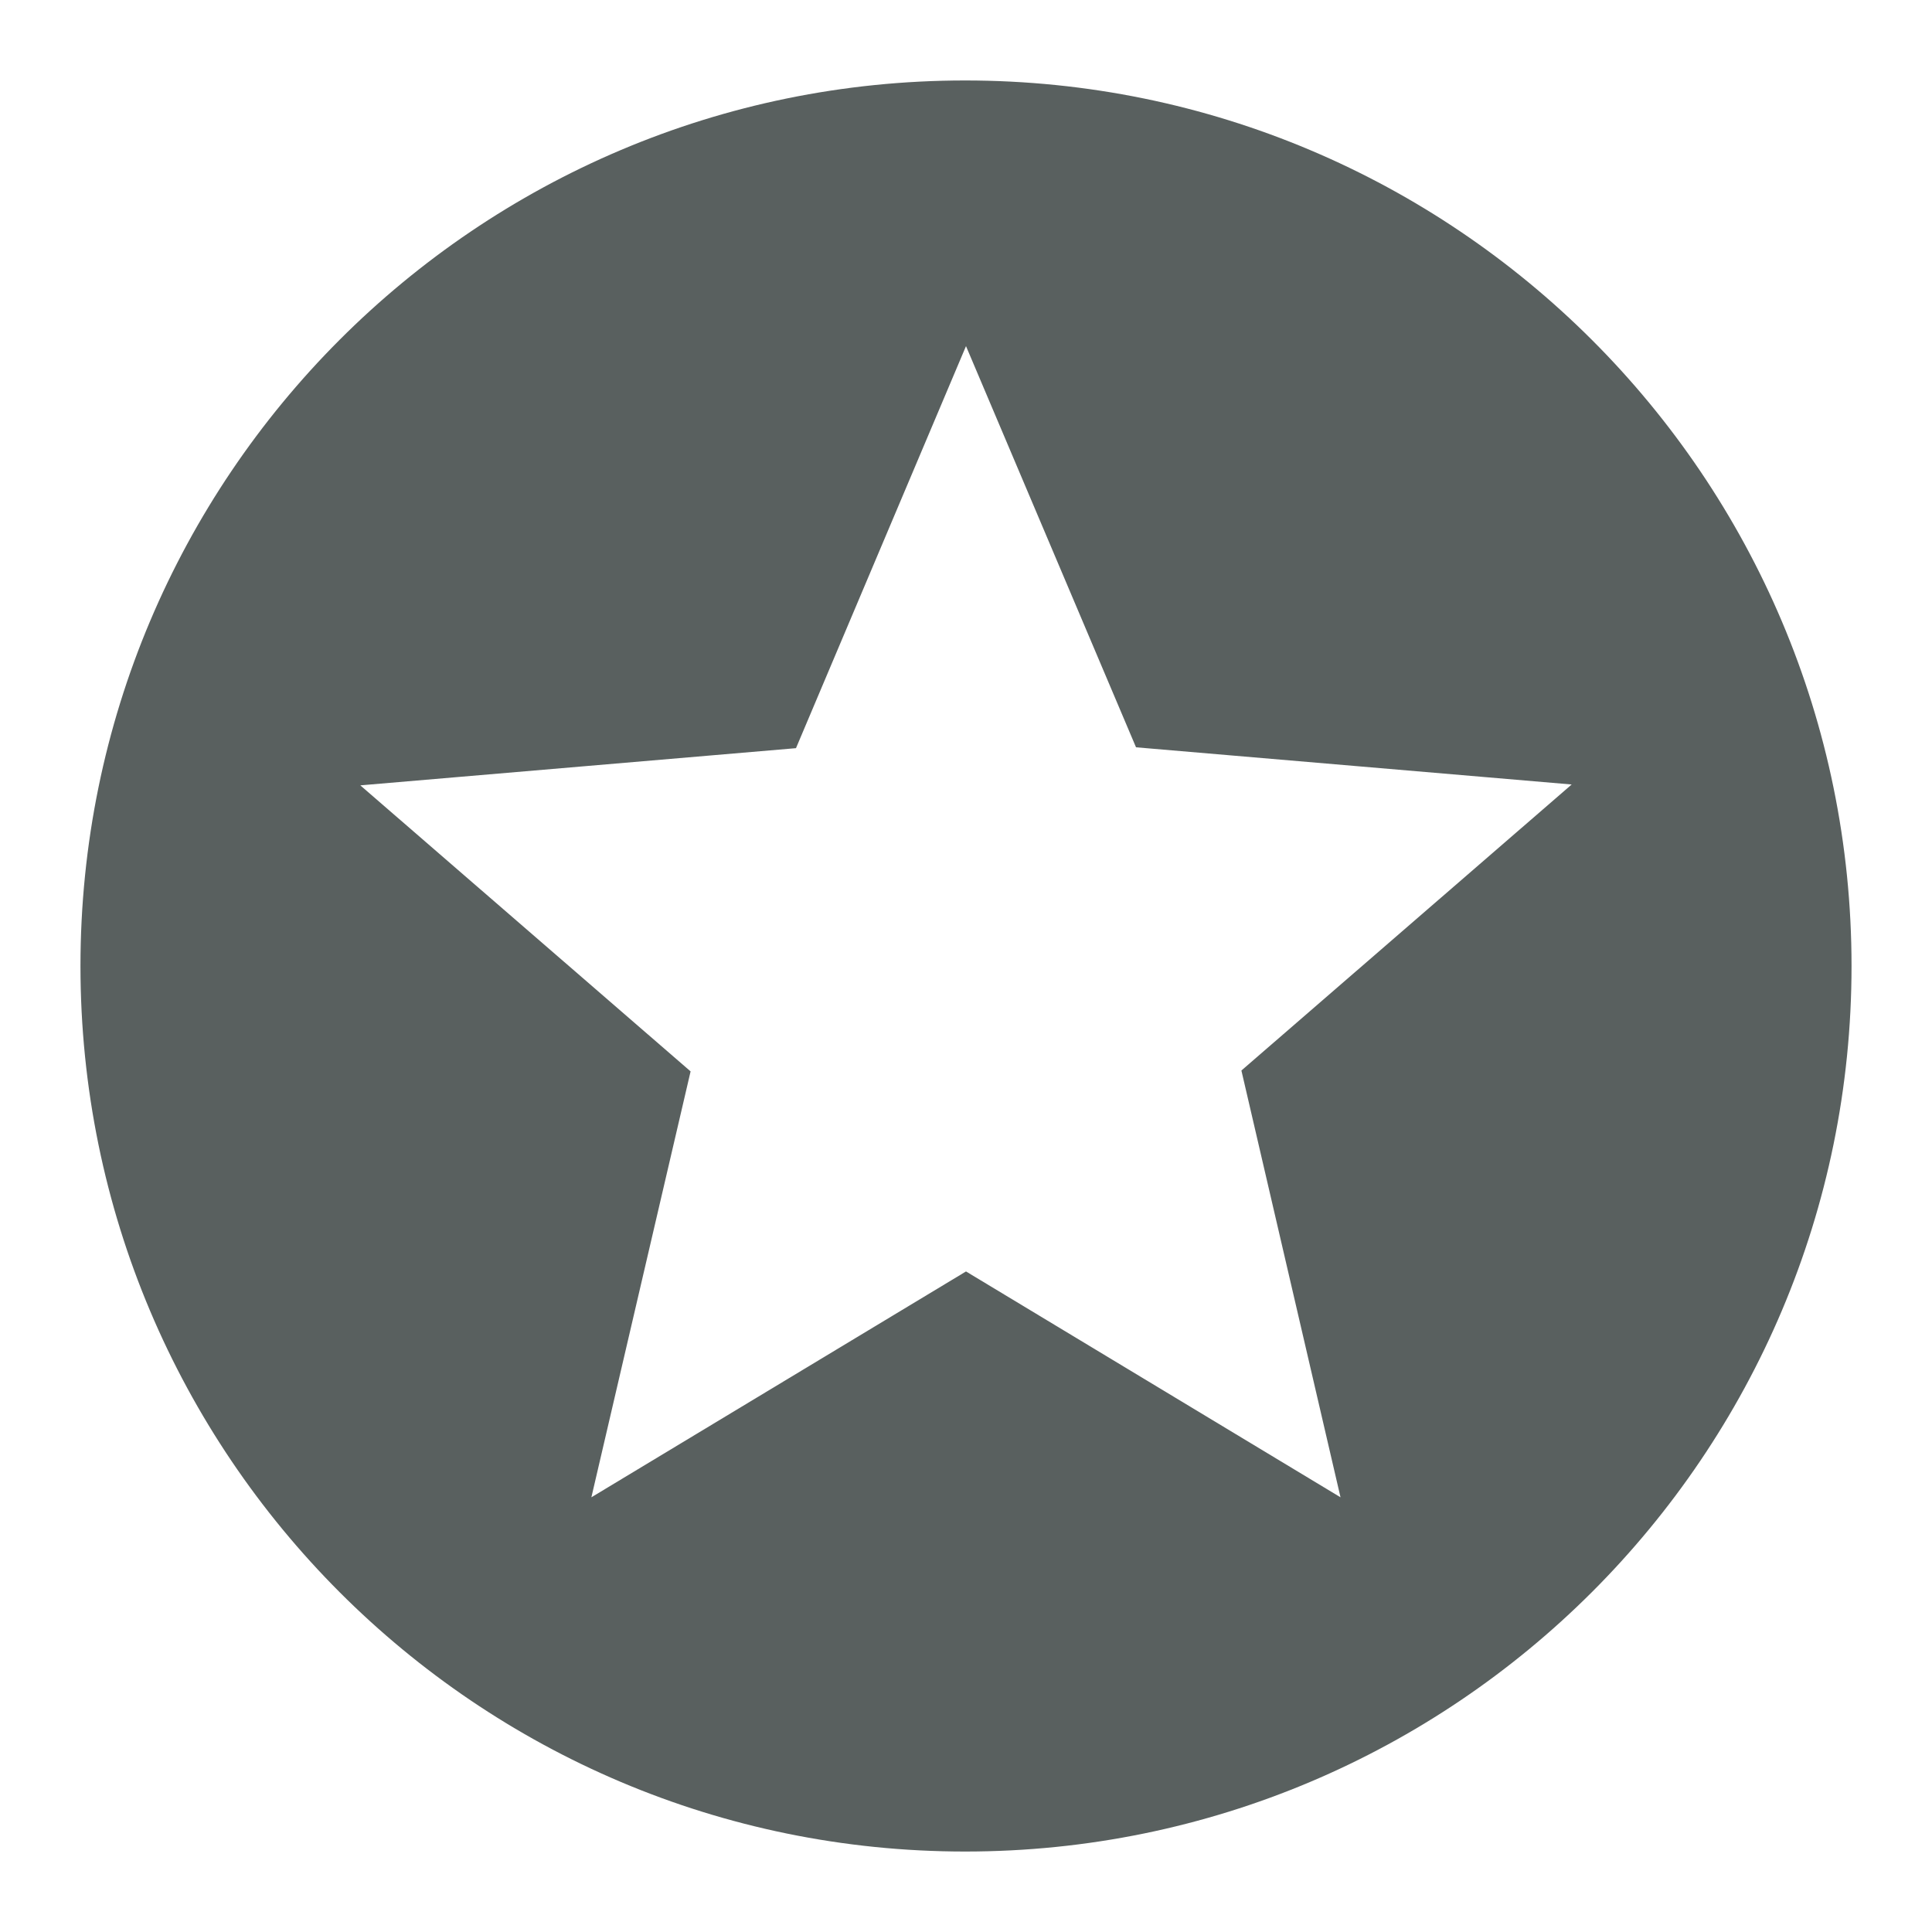 <svg width="20" height="20" viewBox="0 0 20 20" fill="none" xmlns="http://www.w3.org/2000/svg">
<path d="M9.991 0.833C4.931 0.833 0.833 4.94 0.833 10C0.833 15.06 4.931 19.167 9.991 19.167C15.06 19.167 19.167 15.06 19.167 10C19.167 4.94 15.06 0.833 9.991 0.833ZM13.877 15.5L10 13.162L6.122 15.5L7.149 11.091L3.73 8.13L8.24 7.745L10 3.583L11.76 7.736L16.27 8.121L12.851 11.082L13.877 15.5Z" fill="#59605F"/>
</svg>
